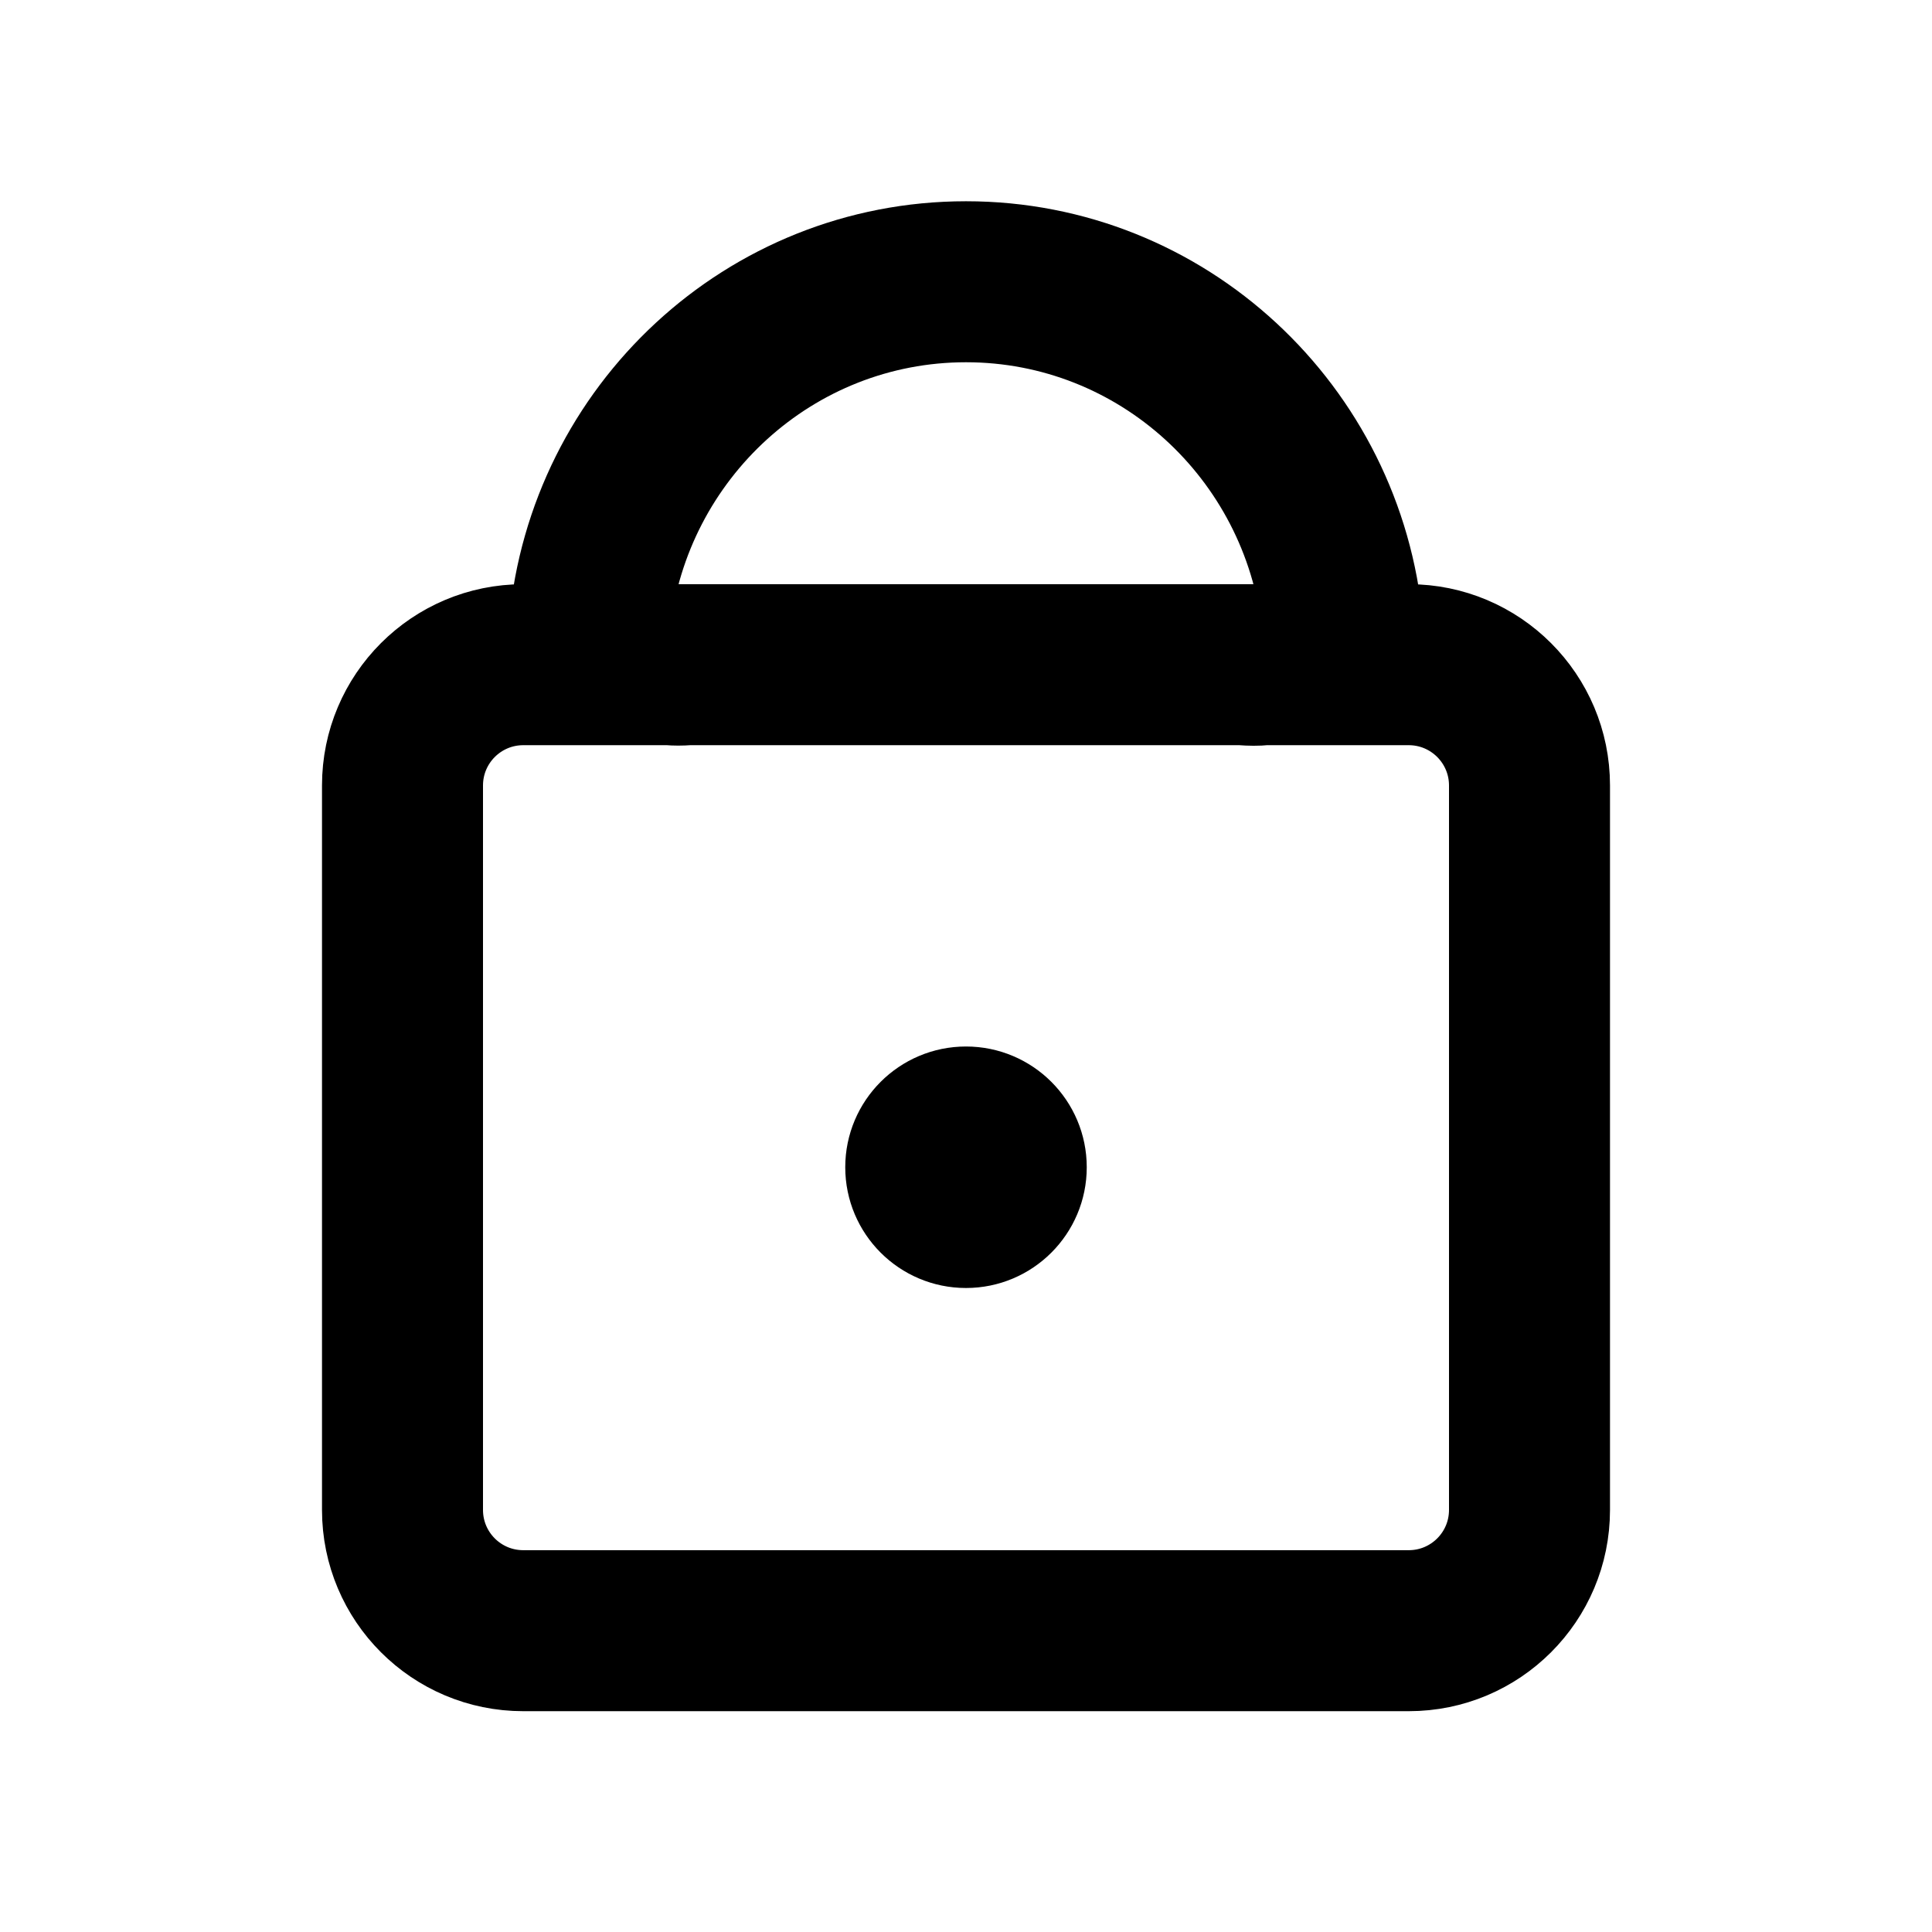 <svg width="24" height="24" viewBox="0 0 24 24" fill="none" xmlns="http://www.w3.org/2000/svg">
<path d="M12 15.5C12.552 15.5 13 15.052 13 14.5C13 13.948 12.552 13.5 12 13.5C11.448 13.5 11 13.948 11 14.5C11 15.052 11.448 15.5 12 15.5Z" fill="currentcolor"/>
<path fill-rule="evenodd" clip-rule="evenodd" d="M17.5 7.757H17.178C16.935 5.091 14.712 3 12 3C9.288 3 7.065 5.091 6.822 7.757H6.5C5.395 7.757 4.5 8.653 4.5 9.757V18.757C4.5 19.862 5.395 20.757 6.5 20.757H17.5C18.605 20.757 19.5 19.862 19.5 18.757V9.757C19.5 8.653 18.605 7.757 17.5 7.757ZM6.5 8.757H8.299C8.379 8.764 8.467 8.764 8.562 8.757H15.409C15.524 8.766 15.629 8.767 15.722 8.757H17.5C18.052 8.757 18.5 9.205 18.5 9.757V18.757C18.5 19.31 18.052 19.757 17.5 19.757H6.5C5.948 19.757 5.5 19.31 5.5 18.757V9.757C5.5 9.205 5.948 8.757 6.5 8.757ZM12 4C14.157 4 15.934 5.643 16.173 7.757H7.827C8.066 5.643 9.843 4 12 4Z" fill="currentcolor"/>
<path d="M12 15.5C12.552 15.5 13 15.052 13 14.5C13 13.948 12.552 13.5 12 13.5C11.448 13.5 11 13.948 11 14.5C11 15.052 11.448 15.5 12 15.5Z" stroke="currentcolor"/>
<path fill-rule="evenodd" clip-rule="evenodd" d="M17.5 7.757H17.178C16.935 5.091 14.712 3 12 3C9.288 3 7.065 5.091 6.822 7.757H6.5C5.395 7.757 4.5 8.653 4.5 9.757V18.757C4.5 19.862 5.395 20.757 6.5 20.757H17.5C18.605 20.757 19.5 19.862 19.5 18.757V9.757C19.5 8.653 18.605 7.757 17.5 7.757ZM6.5 8.757H8.299C8.379 8.764 8.467 8.764 8.562 8.757H15.409C15.524 8.766 15.629 8.767 15.722 8.757H17.5C18.052 8.757 18.5 9.205 18.5 9.757V18.757C18.5 19.31 18.052 19.757 17.5 19.757H6.5C5.948 19.757 5.5 19.31 5.5 18.757V9.757C5.5 9.205 5.948 8.757 6.5 8.757ZM12 4C14.157 4 15.934 5.643 16.173 7.757H7.827C8.066 5.643 9.843 4 12 4Z" stroke="currentcolor"/>
</svg>
